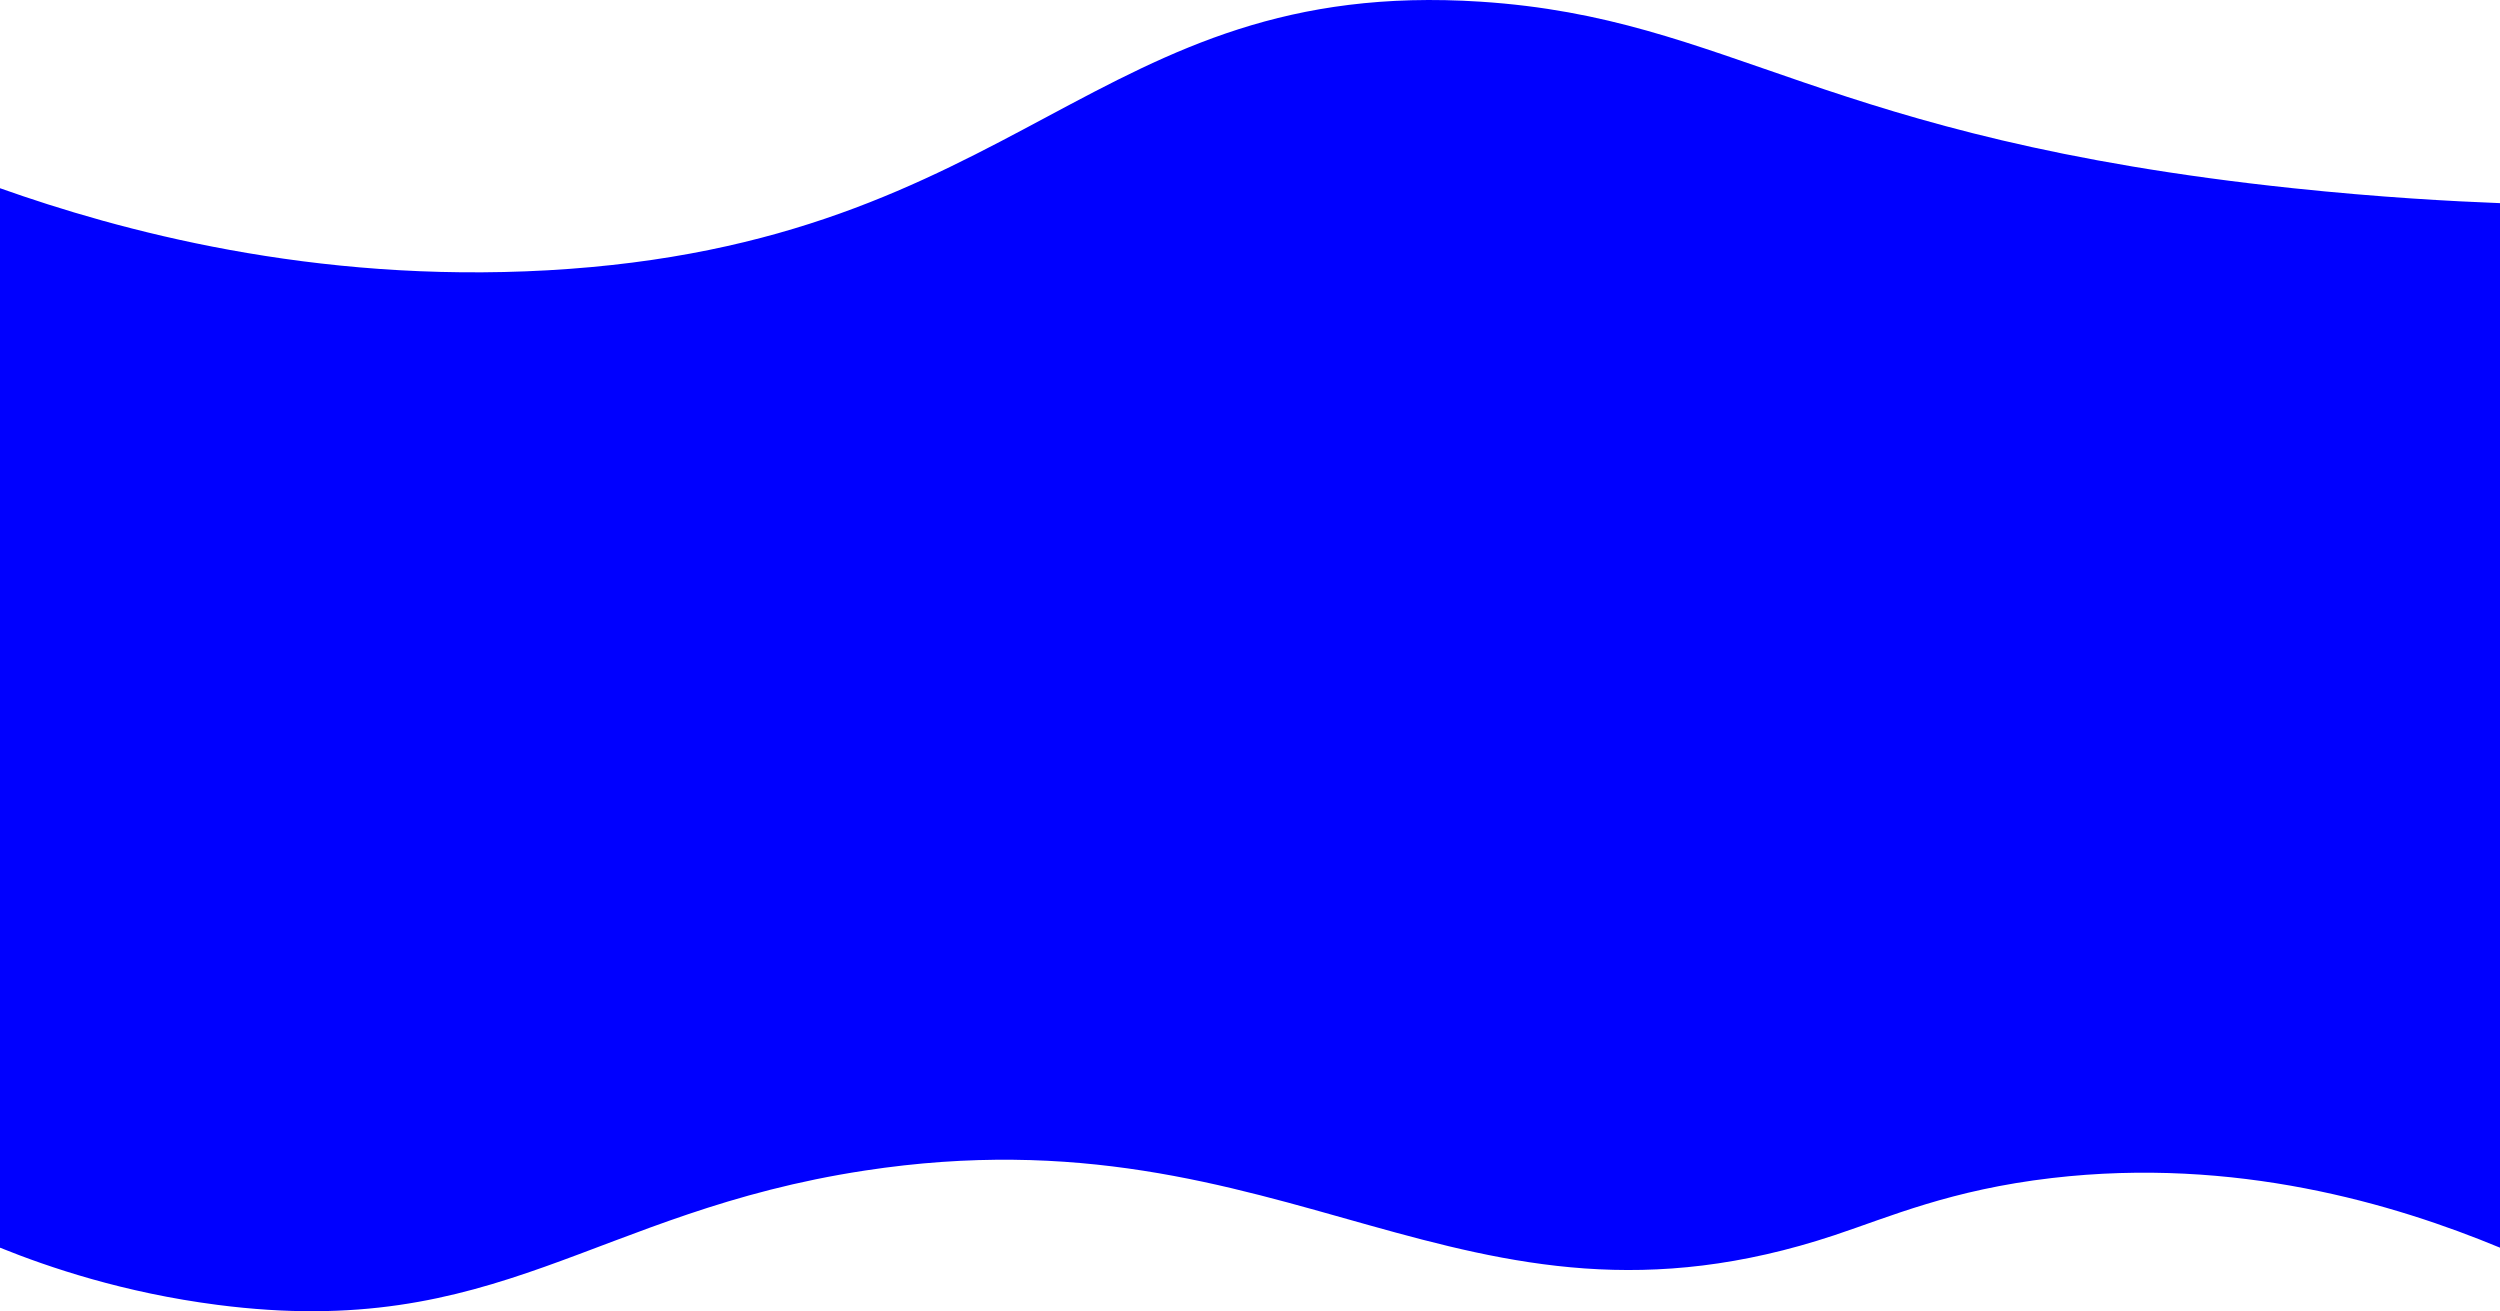 <?xml version="1.0" encoding="UTF-8"?>
<svg id="_レイヤー_1" data-name="レイヤー 1" xmlns="http://www.w3.org/2000/svg" viewBox="0 0 773.6 405.75">
  <defs>
    <style>
      .cls-1 {
        fill: #0000FF;
        stroke-width: 0px;
      }
    </style>
  </defs>
  <path class="cls-1" d="m773.6,386.08c-32.92-13.64-81.85-28.17-138.66-21.55-31.33,3.66-50.15,12-67.31,17.7-115.93,38.49-168.17-40.14-300.03-20.01-84.38,12.88-113.36,52.78-200.29,41.56-29.05-3.75-52.23-11.62-67.31-17.7V58.24c36.58,12.98,96.6,29.49,169.48,25.4C316.93,75.35,338.3-7.28,458.16.52c77.8,5.06,104.83,42.23,251.38,57.72,27.11,2.86,49.48,4.06,64.06,4.62v323.22Z"/>
</svg>